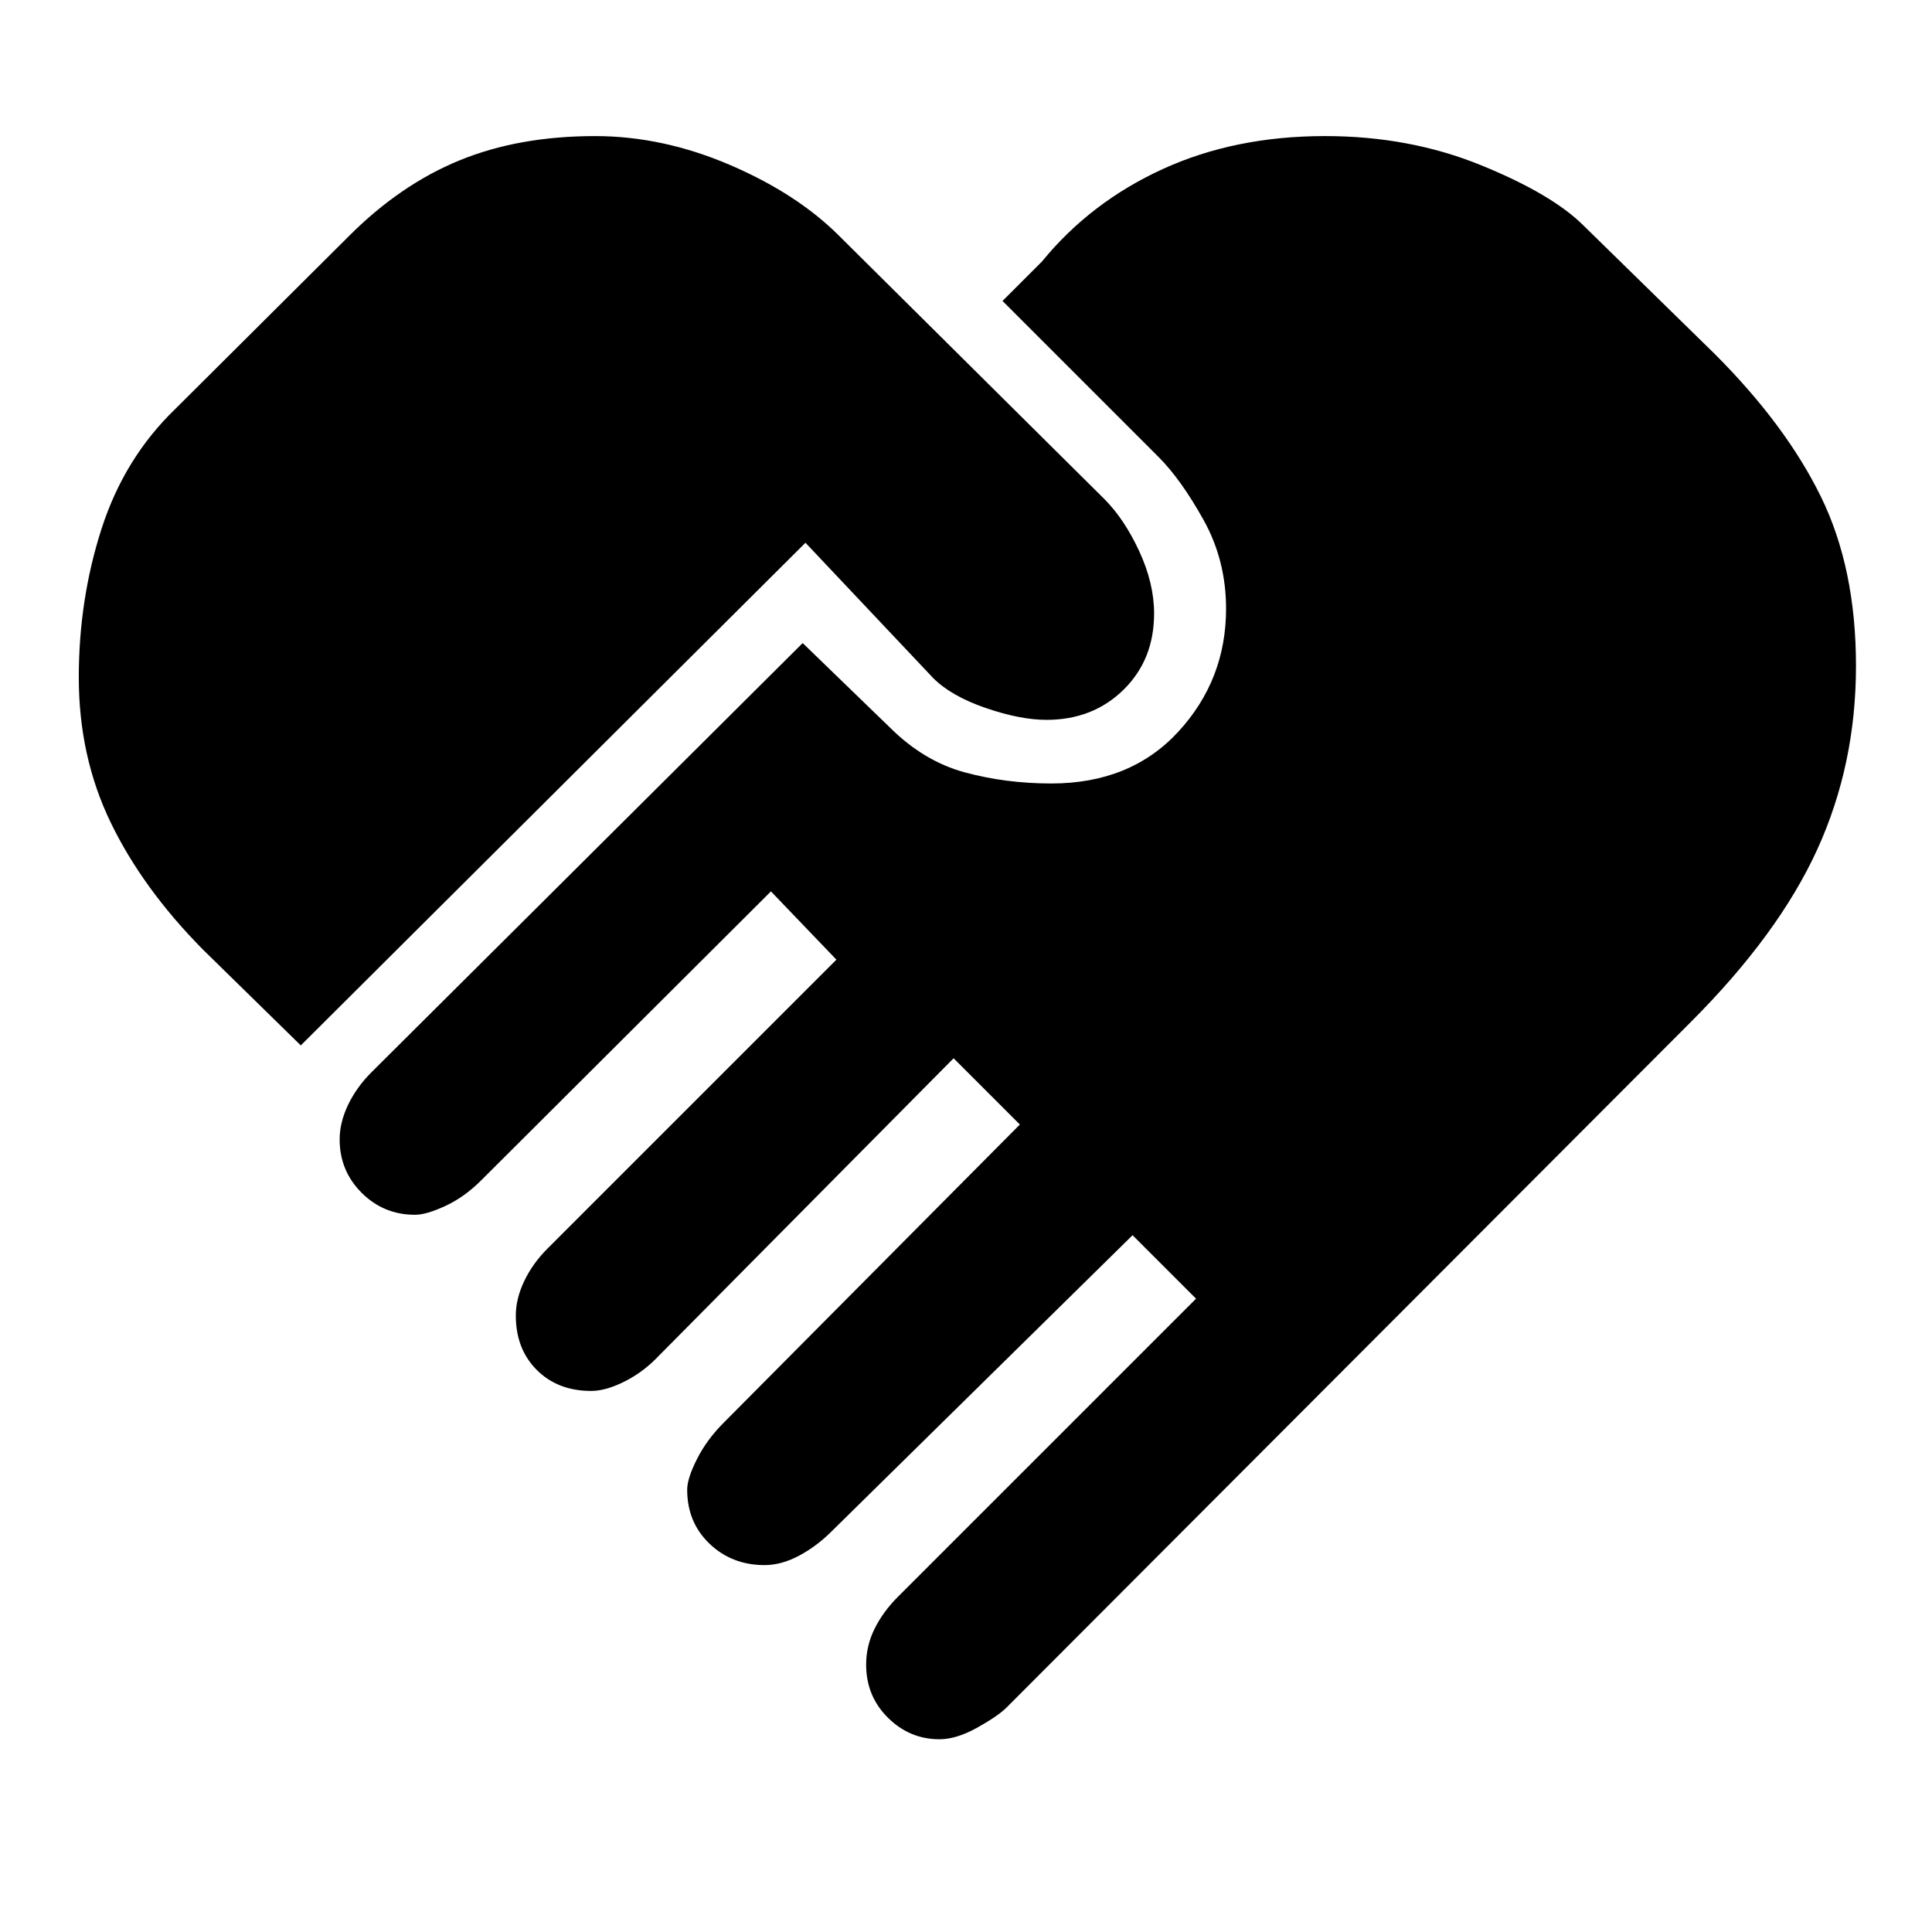 <svg xmlns="http://www.w3.org/2000/svg" height="20" viewBox="0 -960 960 960" width="20"><path d="M466.85-95.77q-14.85 0-25.66-10.73t-10.81-26.35q0-9.38 4.2-17.84 4.19-8.46 11.57-15.85l148.16-148.15-31.54-31.54-149.54 147.15q-7.38 7.39-16.15 12.08t-17.16 4.69q-16.23 0-27.34-10.61-11.12-10.62-11.12-26.85 0-5.61 4.89-15.27 4.88-9.65 13.27-18.04l147.15-148.15-32.93-32.92-148.15 149.53q-7 7-15.96 11.39-8.96 4.38-15.96 4.38-16.62 0-27.04-10.42-10.42-10.42-10.42-27.04 0-8.38 4.19-17.15 4.19-8.77 11.58-16.16l143.53-143.53-32.53-33.92-143.93 143.53q-8.38 8.39-17.84 12.77-9.46 4.39-15.08 4.39-15.61 0-26.54-10.93-10.92-10.92-10.92-26.54 0-8.38 4.19-17.15 4.19-8.77 11.58-16.15l214.31-213.31 43.07 41.69q17 17 37.42 22.54 20.43 5.54 43.04 5.54 39.46 0 63.16-25.77 23.69-25.77 23.69-61.08 0-24-11.19-44.11-11.2-20.12-22.43-31.35l-77.46-77.46 19.62-19.62q24.08-29.46 59.92-45.88 35.85-16.42 80.7-16.42 41.92 0 77.38 14.42 35.46 14.42 51.15 30.11l65.16 63.77q35.3 35.31 52.73 70.89 17.42 35.57 17.42 84.11 0 49-19.23 91.16-19.23 42.15-62.92 85.84L500.15-111.54q-4.23 4.23-14.57 10-10.35 5.77-18.73 5.77ZM149.46-440.54l-48.69-47.69q-30-30.39-45.81-63.16-15.81-32.76-15.81-72 0-38.84 11.35-73.99Q61.85-732.54 87.31-757l86.23-85.85q25.46-25.46 54.88-37.5 29.43-12.03 67.27-12.03 33.54 0 66.92 14.3 33.39 14.31 54.31 35.23l131.77 130.77q10 10 17.38 25.96 7.39 15.97 7.39 30.97 0 23-15.23 37.92Q543-602.31 520-602.31q-13 0-30.16-5.88-17.15-5.89-26.15-14.89l-63.46-67.23-250.77 249.77Z"/></svg>